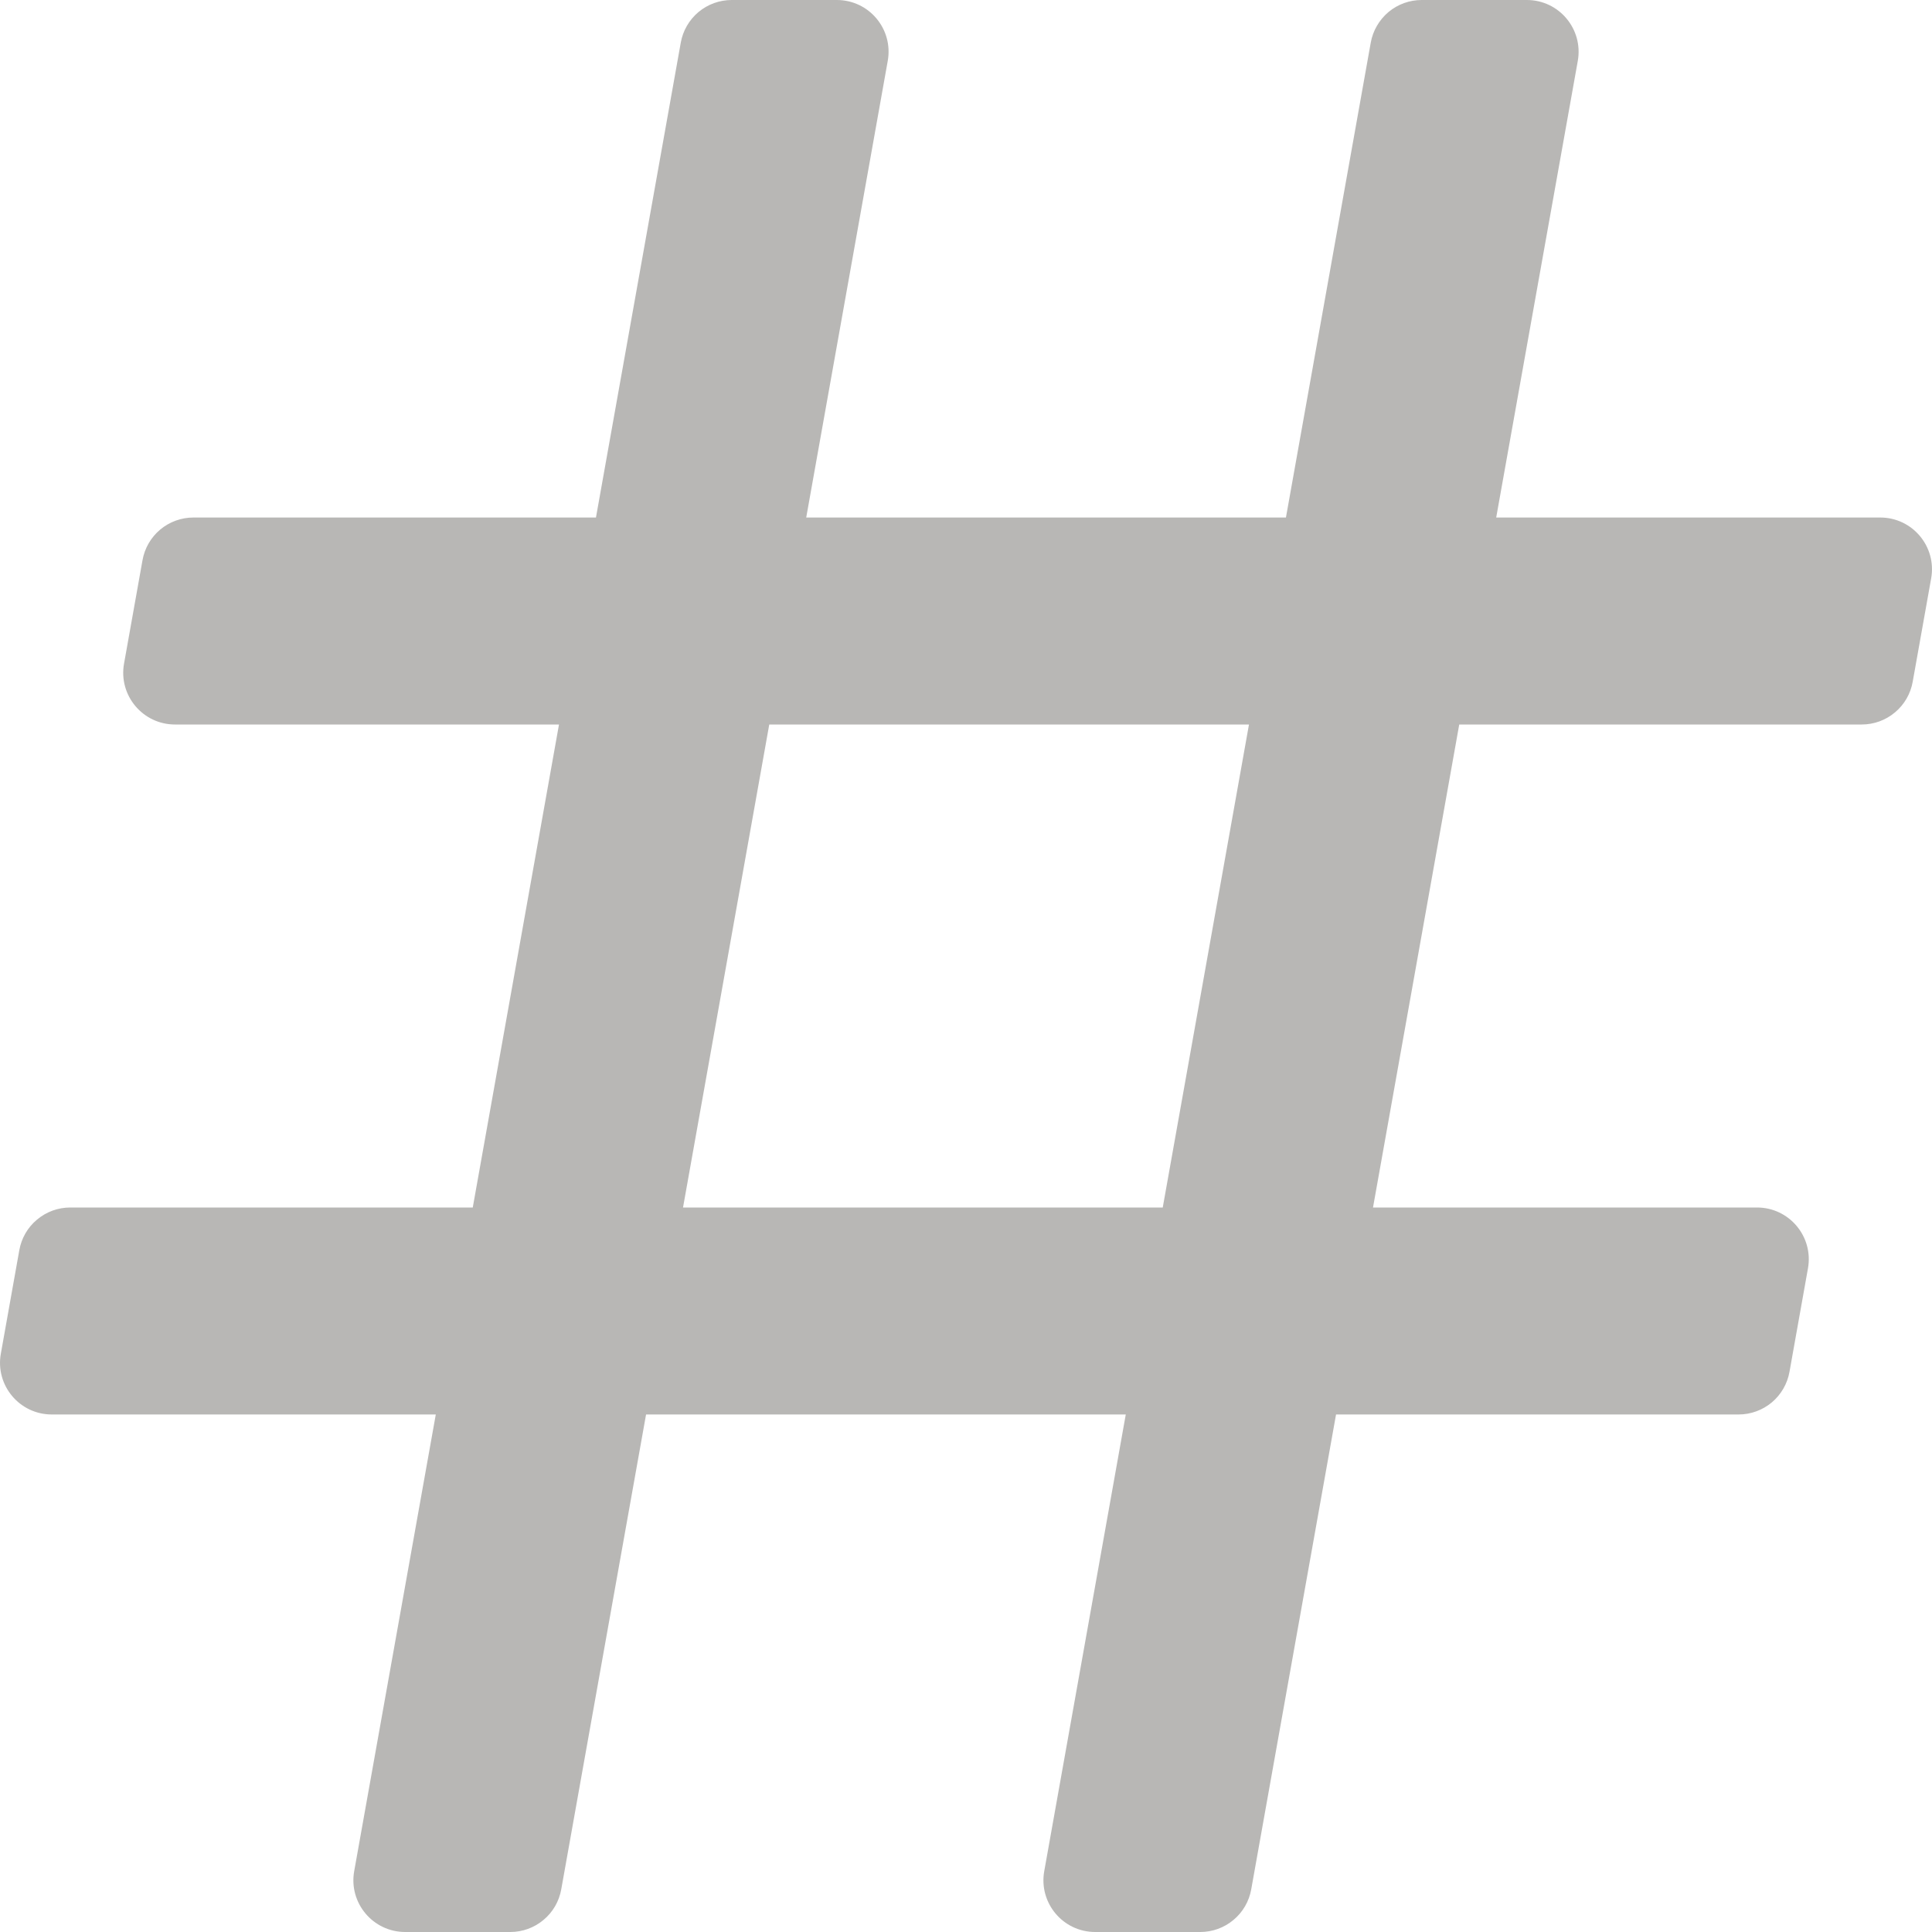 <svg width="30" height="30" viewBox="0 0 30 30" fill="none" xmlns="http://www.w3.org/2000/svg">
<path d="M29.7 10.588L29.987 8.981C30.075 8.488 29.697 8.036 29.196 8.036H23.233L24.5 0.945C24.587 0.452 24.209 0 23.709 0H22.076C21.887 6.19375e-07 21.705 0.066 21.56 0.187C21.416 0.309 21.318 0.477 21.285 0.662L19.968 8.036H12.519L13.785 0.945C13.873 0.452 13.495 0 12.994 0H11.362C11.173 6.19375e-07 10.991 0.066 10.846 0.187C10.701 0.309 10.604 0.477 10.571 0.662L9.254 8.036H3.004C2.815 8.036 2.633 8.102 2.488 8.223C2.344 8.344 2.246 8.512 2.213 8.698L1.926 10.305C1.838 10.798 2.217 11.25 2.717 11.25H8.68L7.341 18.75H1.091C0.902 18.75 0.72 18.816 0.575 18.938C0.43 19.058 0.333 19.227 0.3 19.412L0.013 21.02C-0.075 21.512 0.303 21.964 0.804 21.964H6.767L5.5 29.055C5.412 29.548 5.791 30 6.292 30H7.924C8.113 30 8.295 29.934 8.44 29.812C8.585 29.692 8.682 29.523 8.715 29.338L10.032 21.964H17.481L16.215 29.055C16.127 29.548 16.505 30 17.006 30H18.638C18.827 30 19.009 29.934 19.154 29.812C19.299 29.692 19.396 29.523 19.429 29.338L20.746 21.964H26.996C27.184 21.964 27.367 21.898 27.512 21.777C27.656 21.656 27.754 21.488 27.787 21.302L28.074 19.695C28.162 19.202 27.783 18.75 27.283 18.75H21.32L22.659 11.25H28.909C29.098 11.25 29.28 11.184 29.425 11.062C29.57 10.941 29.667 10.773 29.7 10.588ZM18.055 18.75H10.606L11.945 11.25H19.394L18.055 18.75Z" fill="#B8B7B5"/>
</svg>
